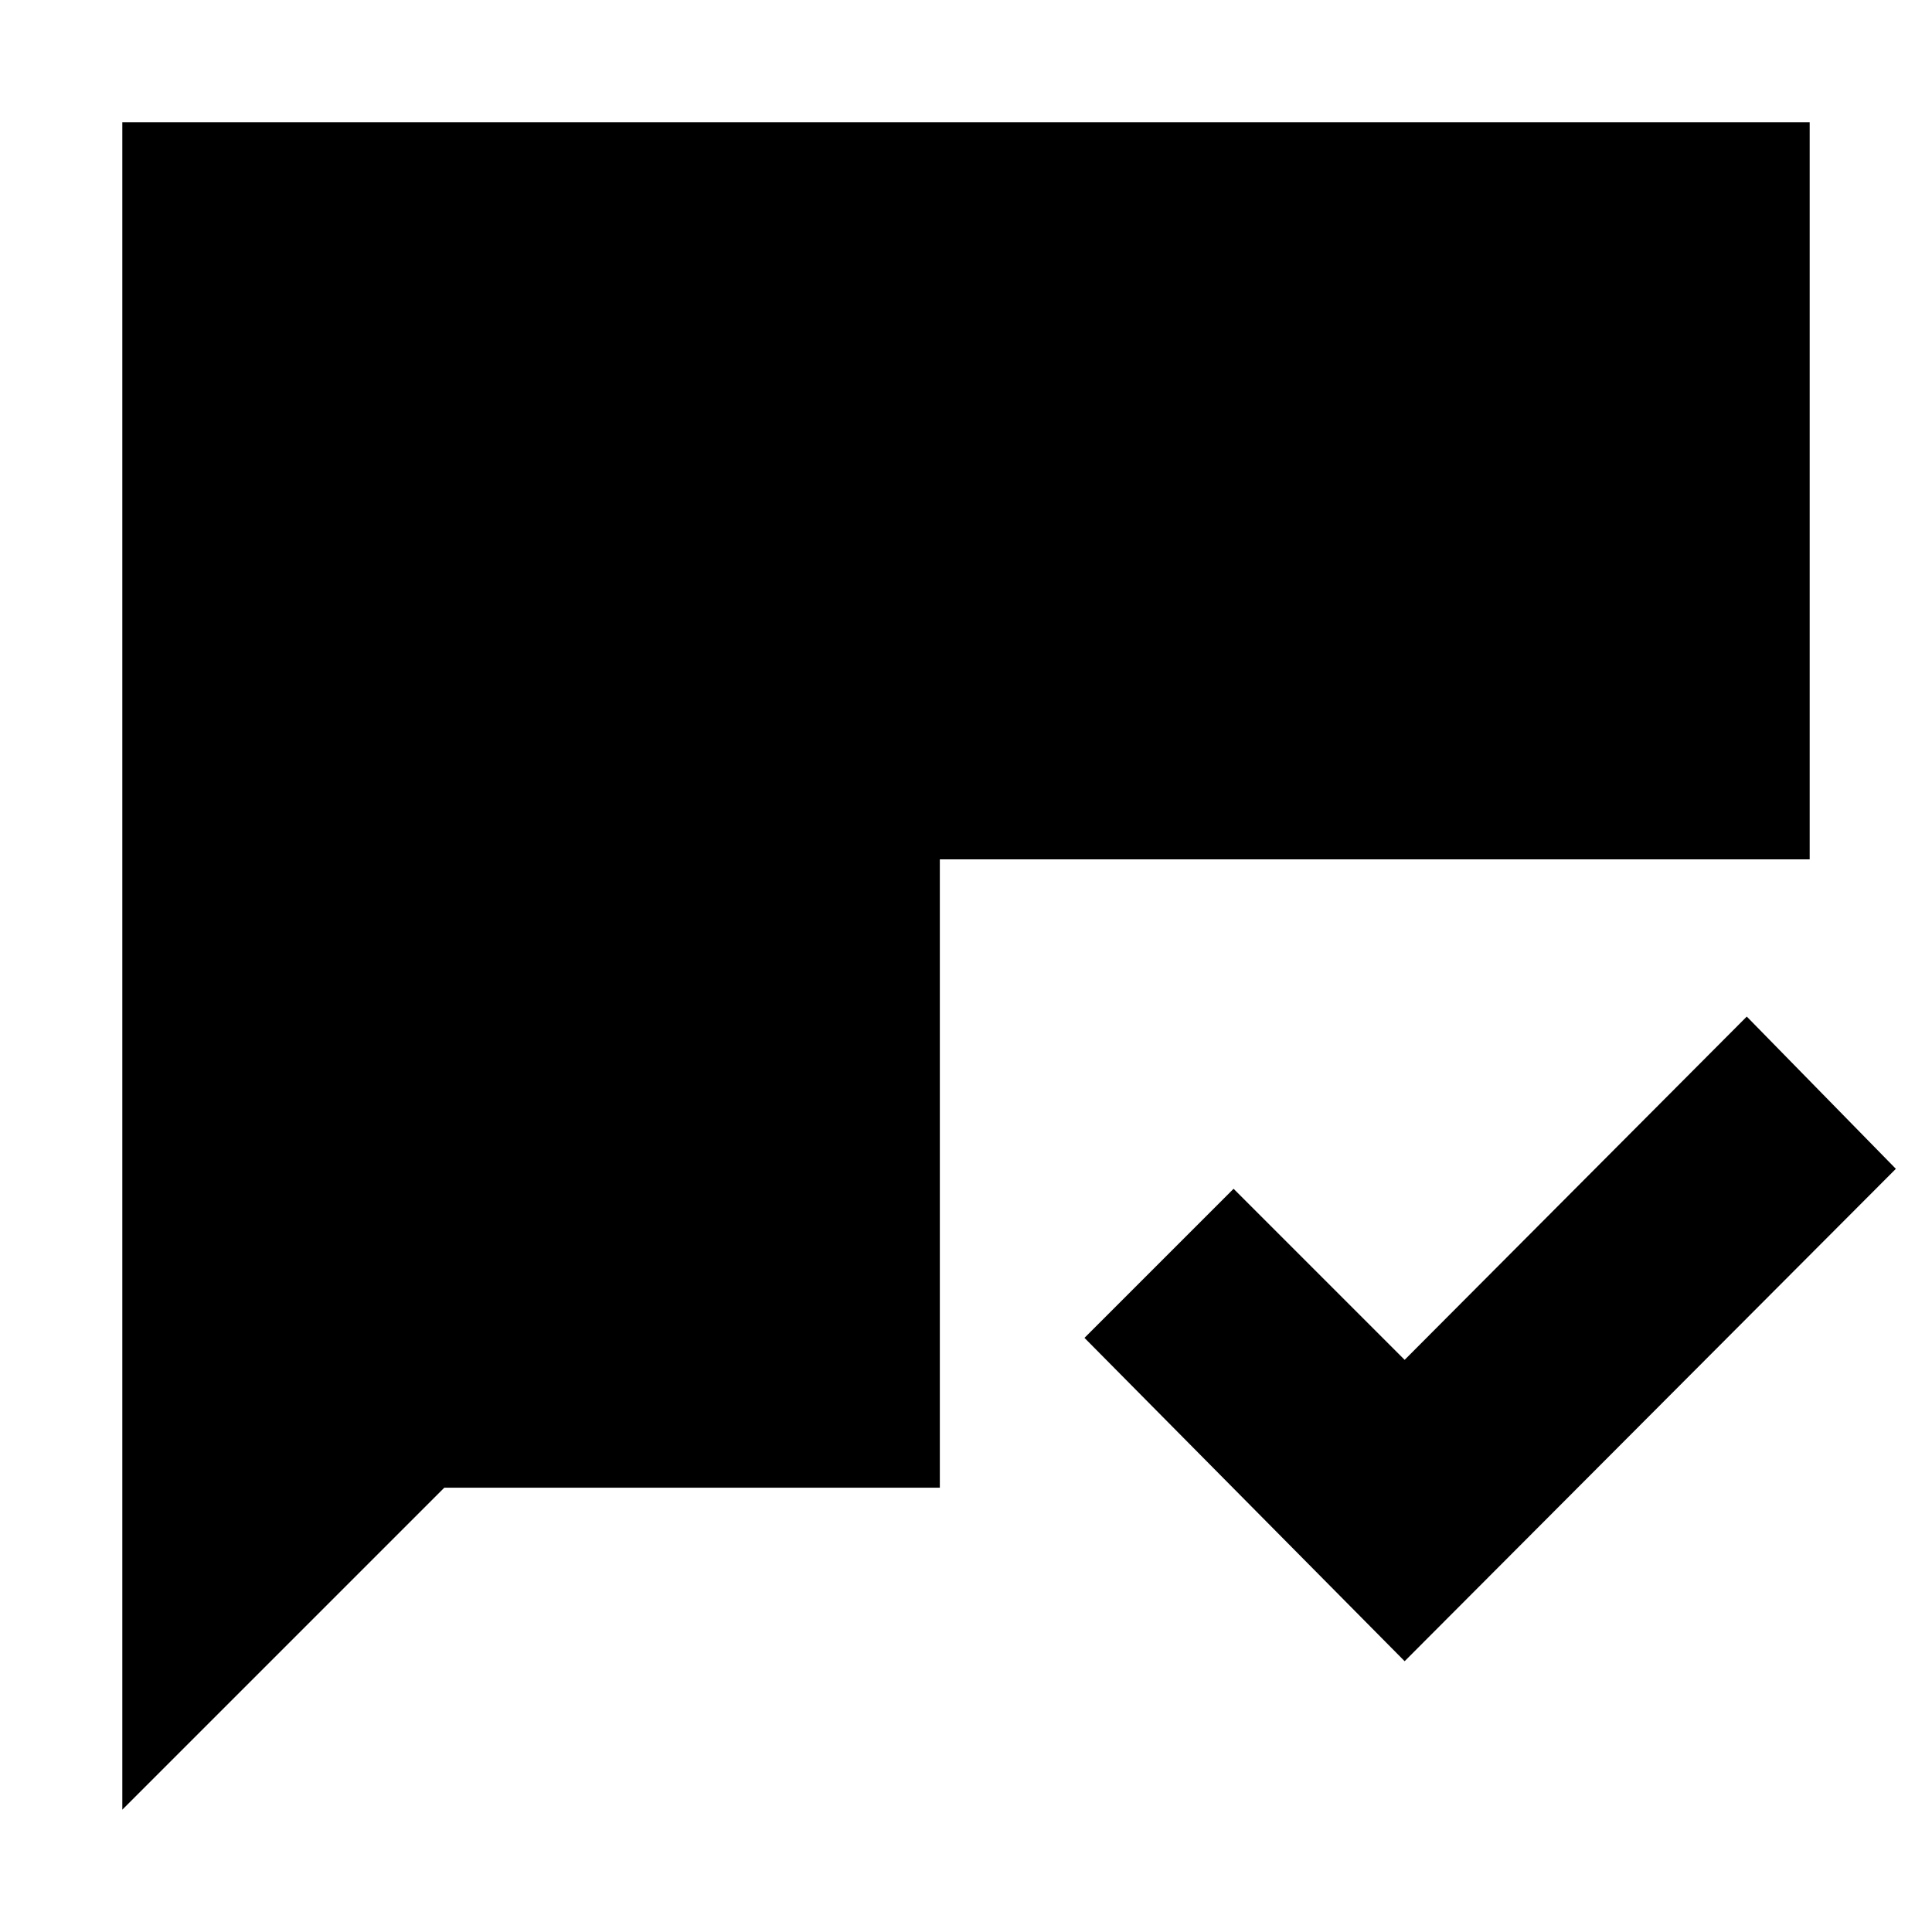 <svg xmlns="http://www.w3.org/2000/svg" height="24" viewBox="0 -960 960 960" width="24"><path d="M697.96-134.56 538.87-295.22l74.09-74.08 85 85 170-170.57 74.08 75.65-244.08 244.66ZM60.78-60.78v-838.44h838.44V-533H467v312.22H220.78l-160 160Z"/></svg>